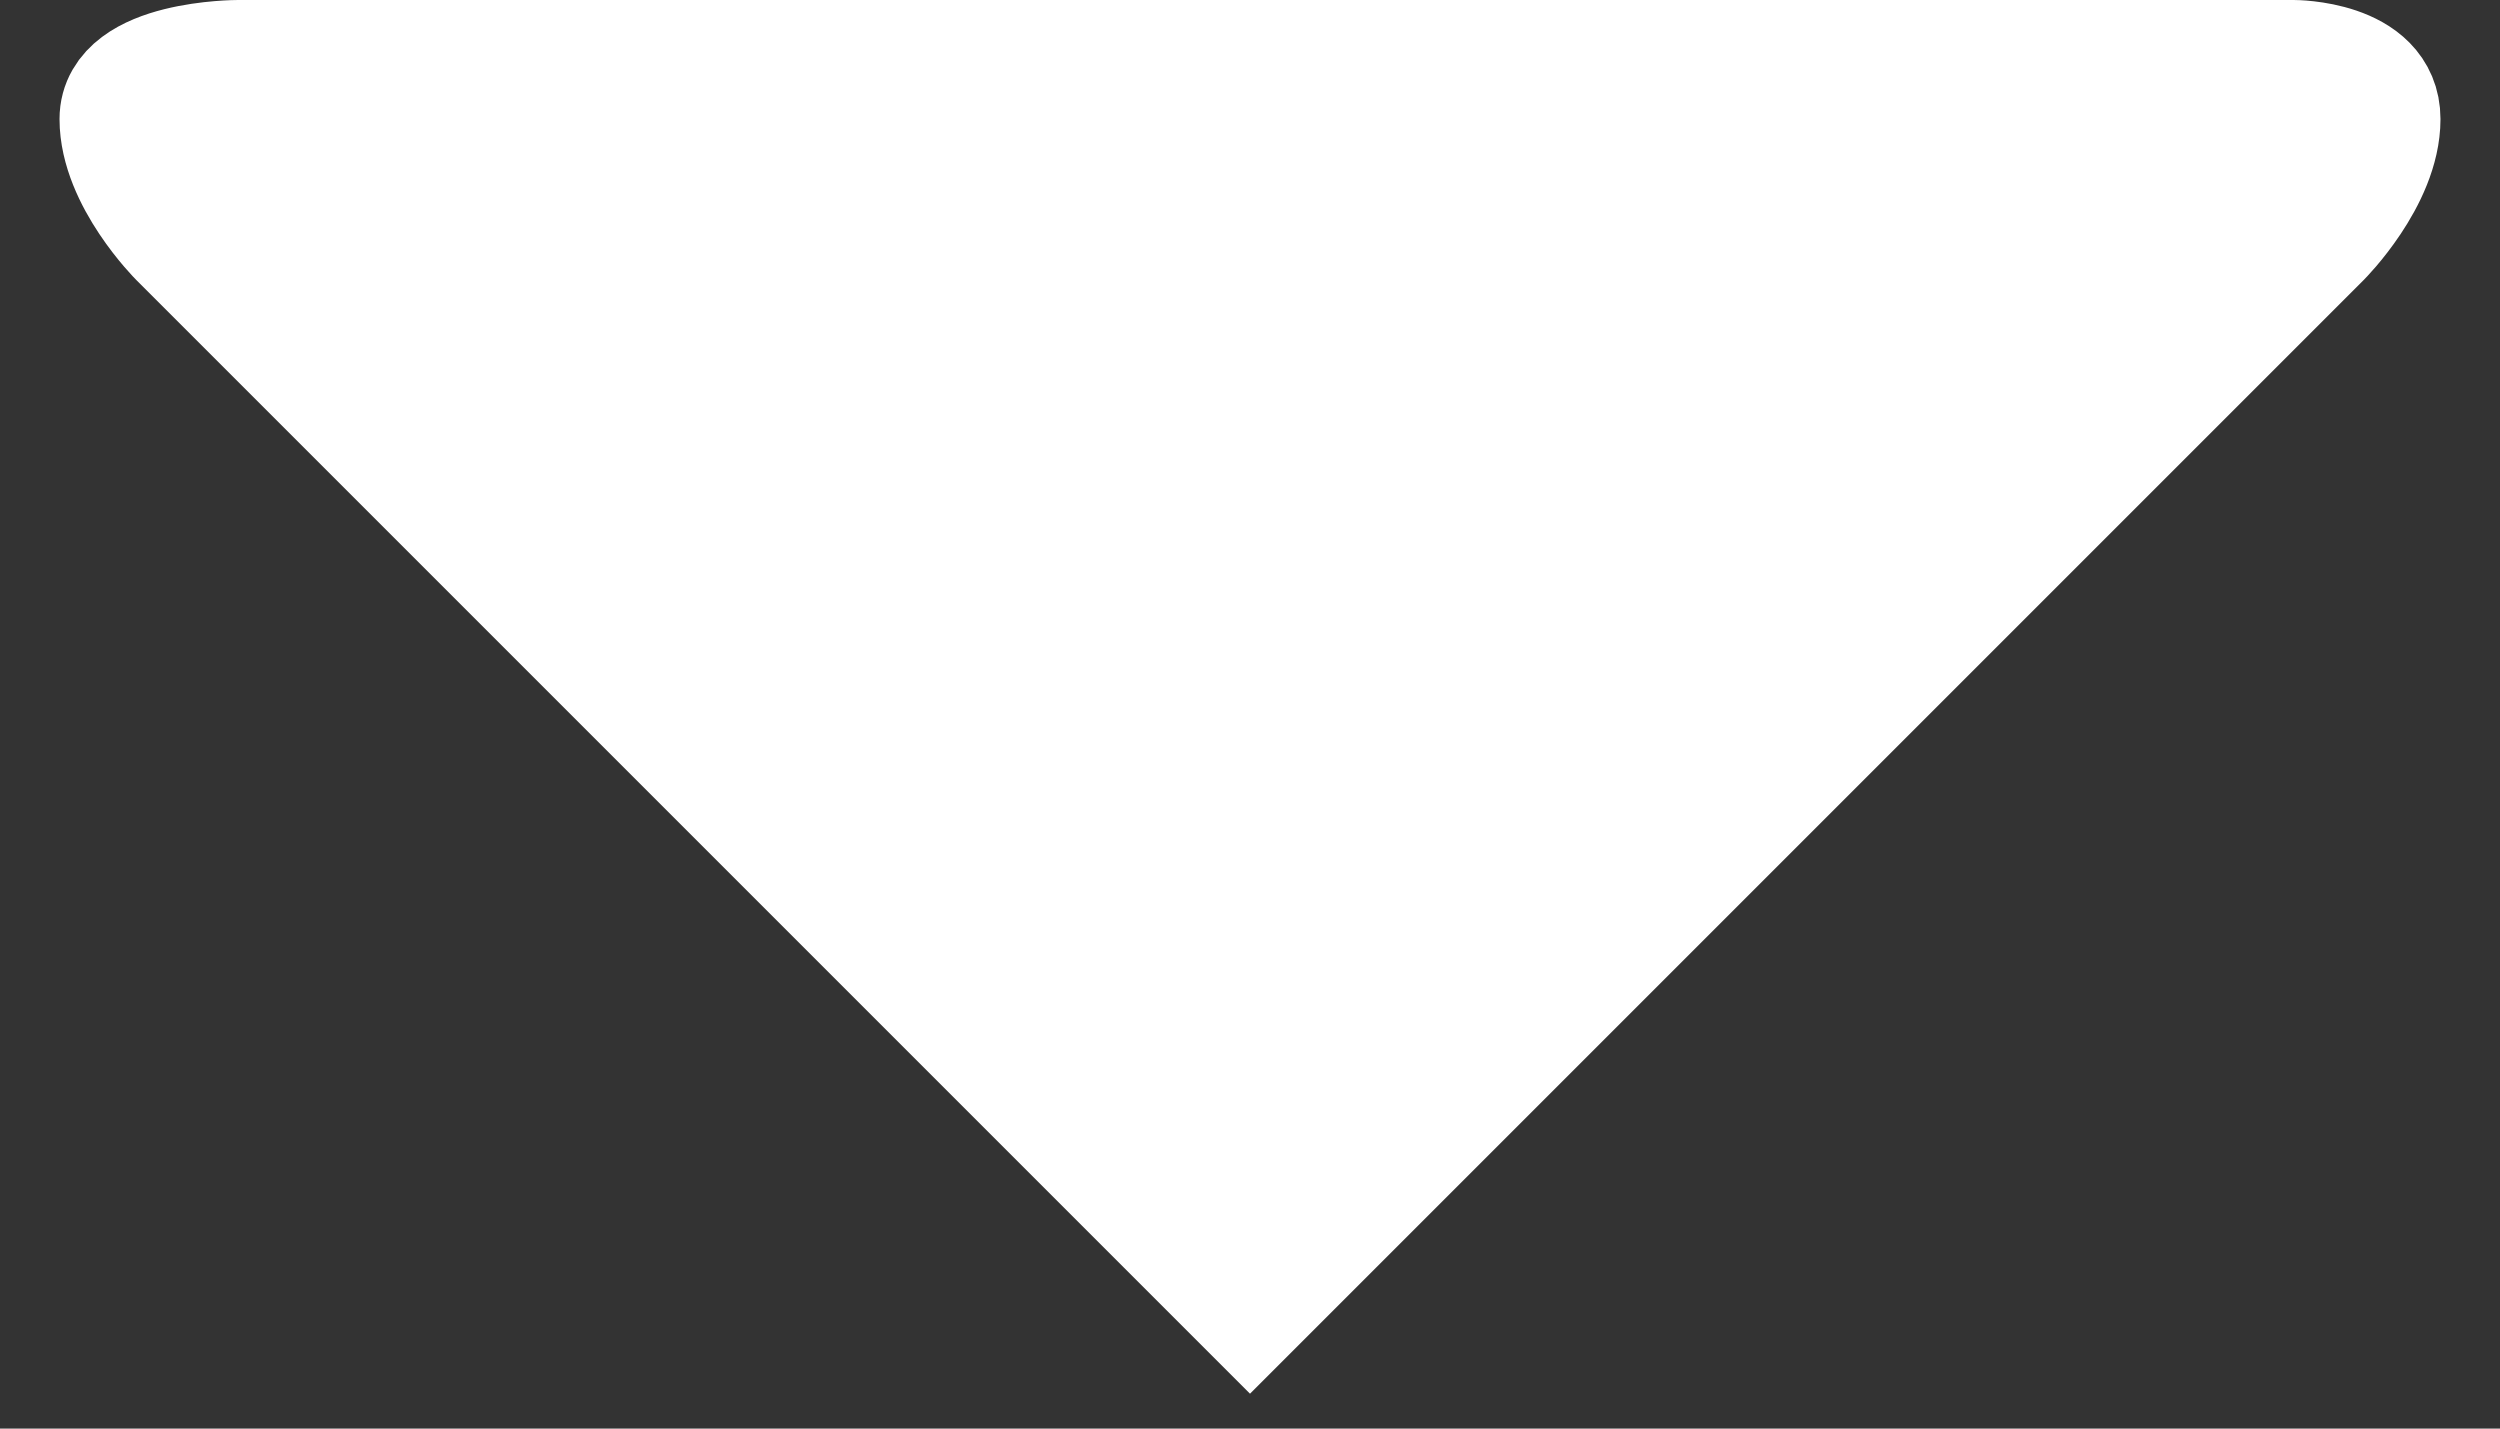 <svg width="21" height="12" viewBox="0 0 21 12" fill="none" xmlns="http://www.w3.org/2000/svg">
<rect x="0" y="0" width="21" height="12" fill="#333333" stroke="none"/>
<path d="M2 0.5C2 0.5 1 0.5 1 1C1 1.5 1.5 2 1.5 2L10 10.5L10.5 11L11 10.5L19.5 2C19.5 2 20 1.5 20 1C20 0.5 19.266 0.5 19.266 0.5H2Z" fill="white" stroke="white"/>
</svg>
